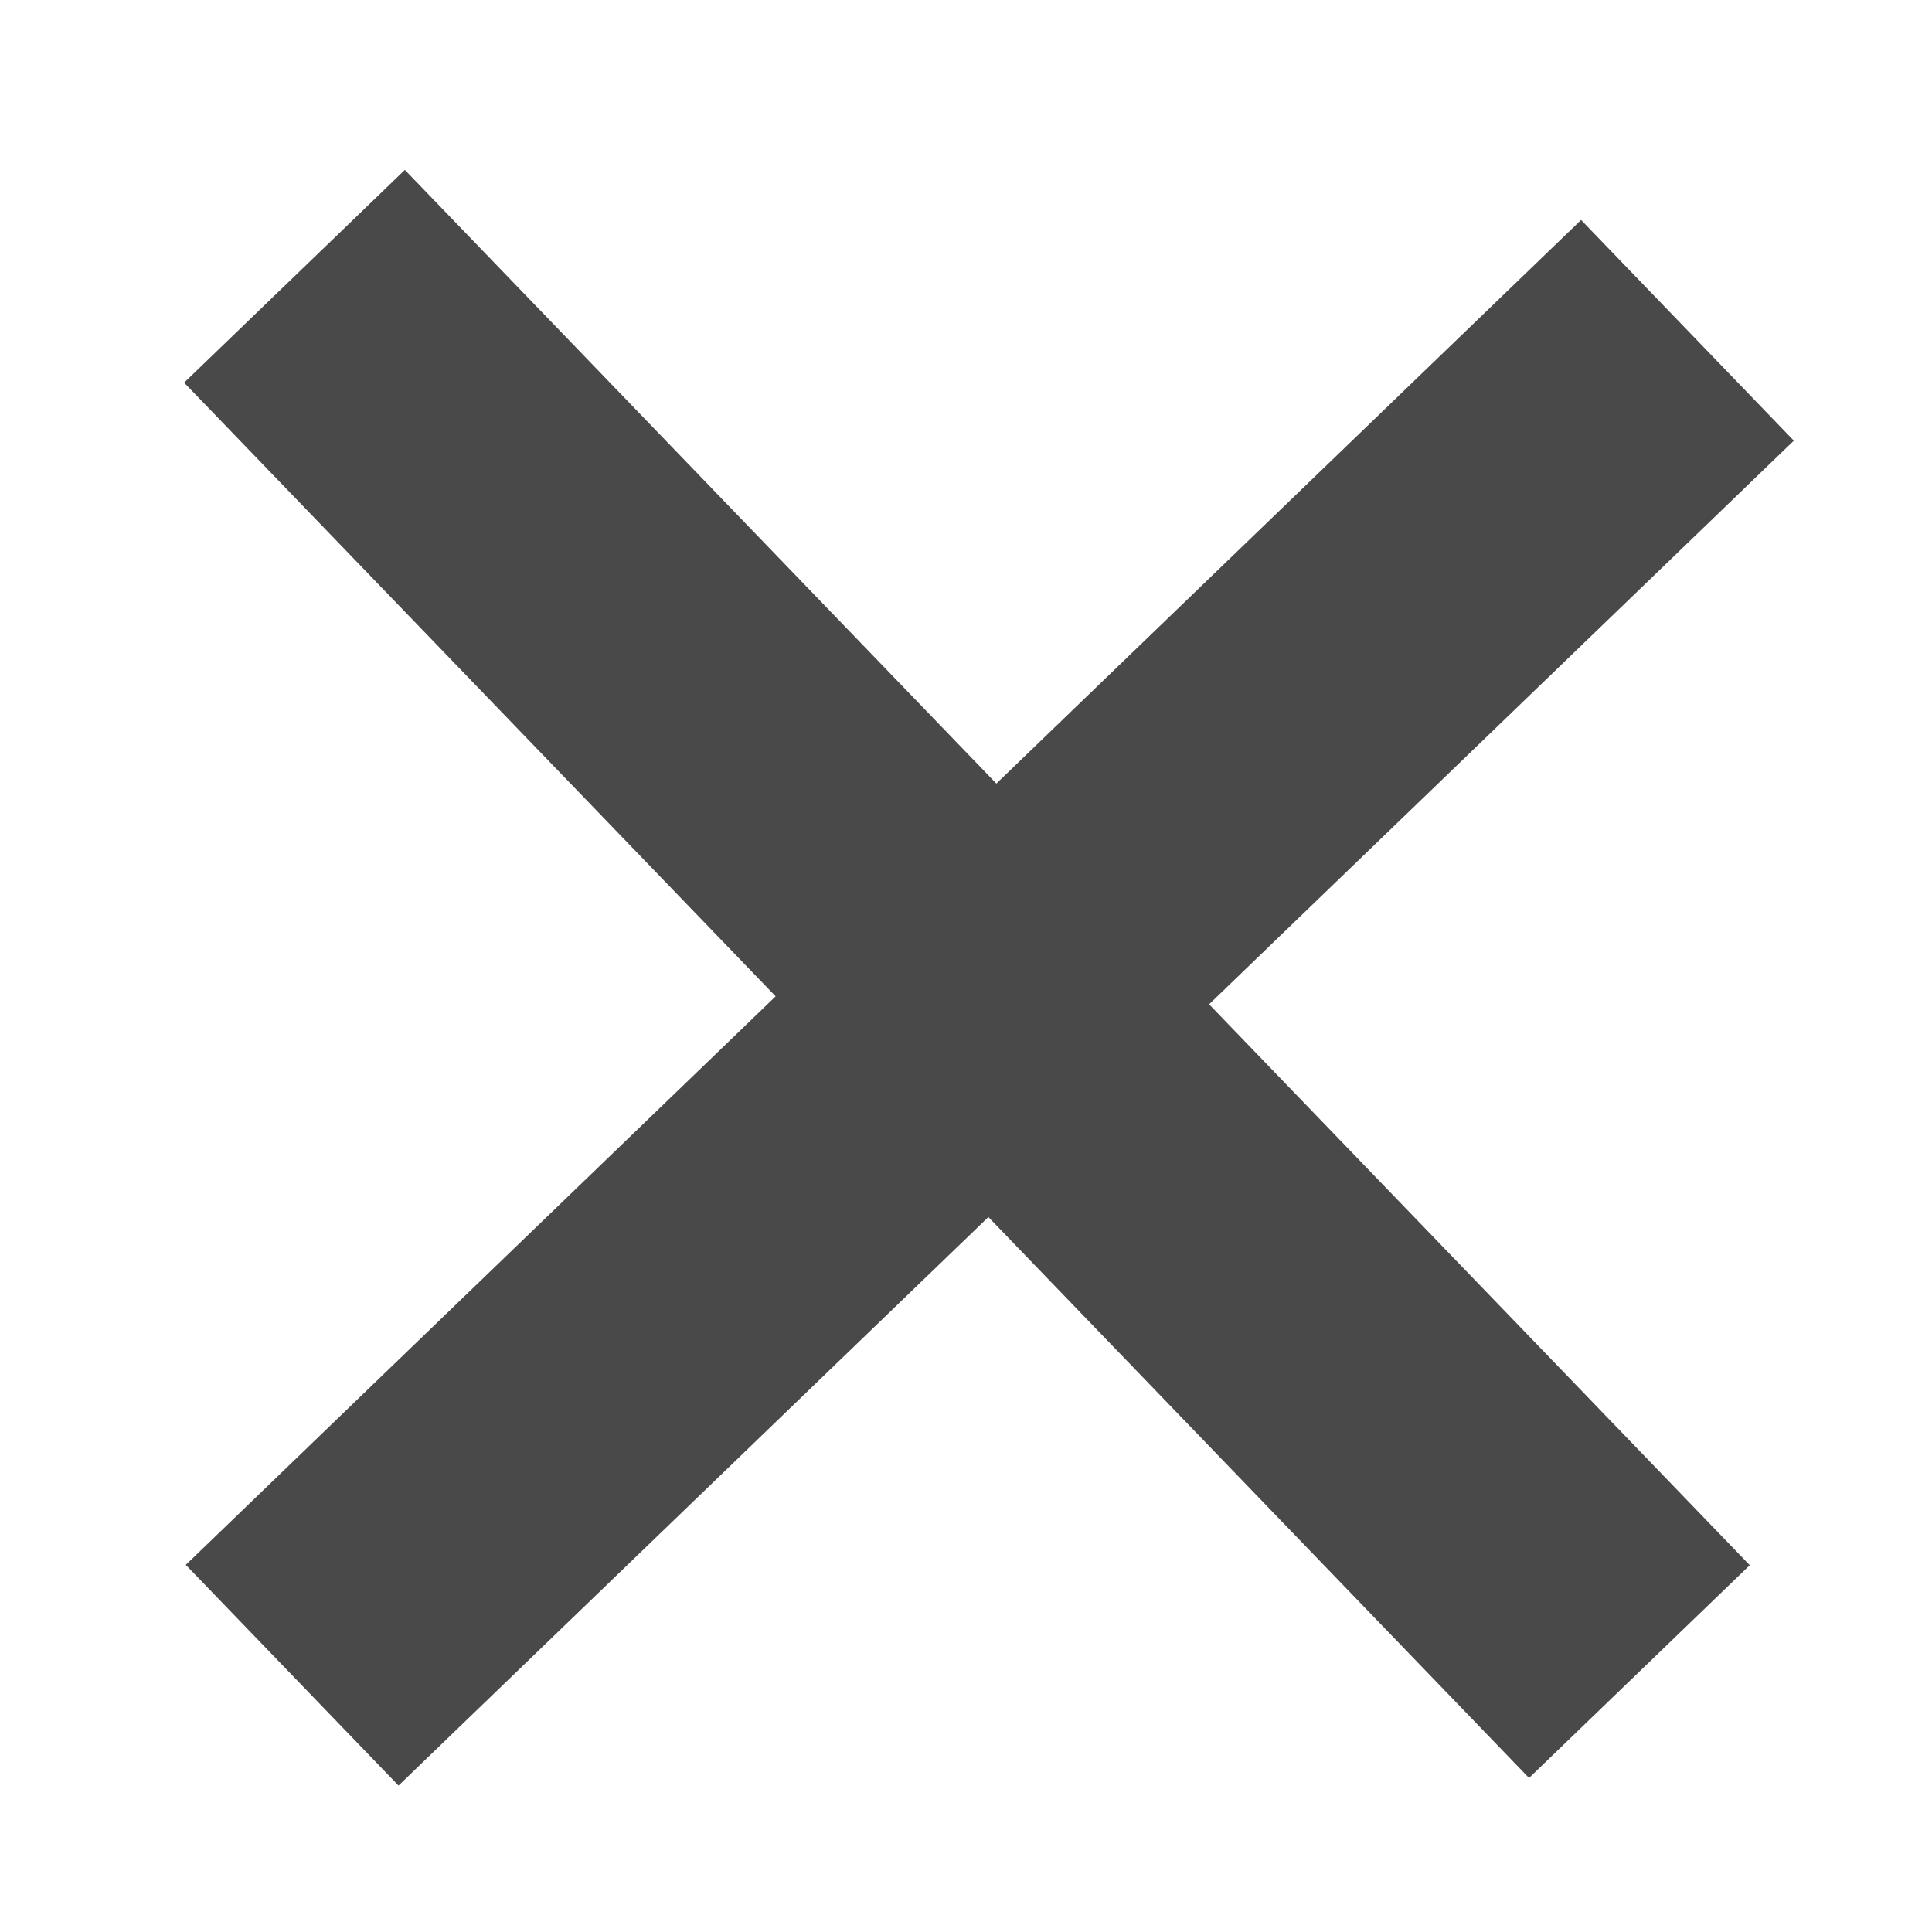 <svg xmlns="http://www.w3.org/2000/svg" xmlns:xlink="http://www.w3.org/1999/xlink" id="Layer_1" width="100" height="100" x="0" y="0" enable-background="new 0 0 100 100" version="1.1" viewBox="0 0 100 100" xml:space="preserve"><rect width="111" height="102" x="-1" y="-1" fill="#AA1313" display="none"/><rect width="100.306" height="15.868" x="-.123" y="42.478" fill="#494949" transform="matrix(-0.694 -0.72 0.72 -0.694 48.473 121.418)"/><rect width="100.306" height="15.867" x="1.079" y="43.99" fill="#494949" transform="matrix(-0.72 0.694 -0.694 -0.72 124.154 53.733)"/></svg>